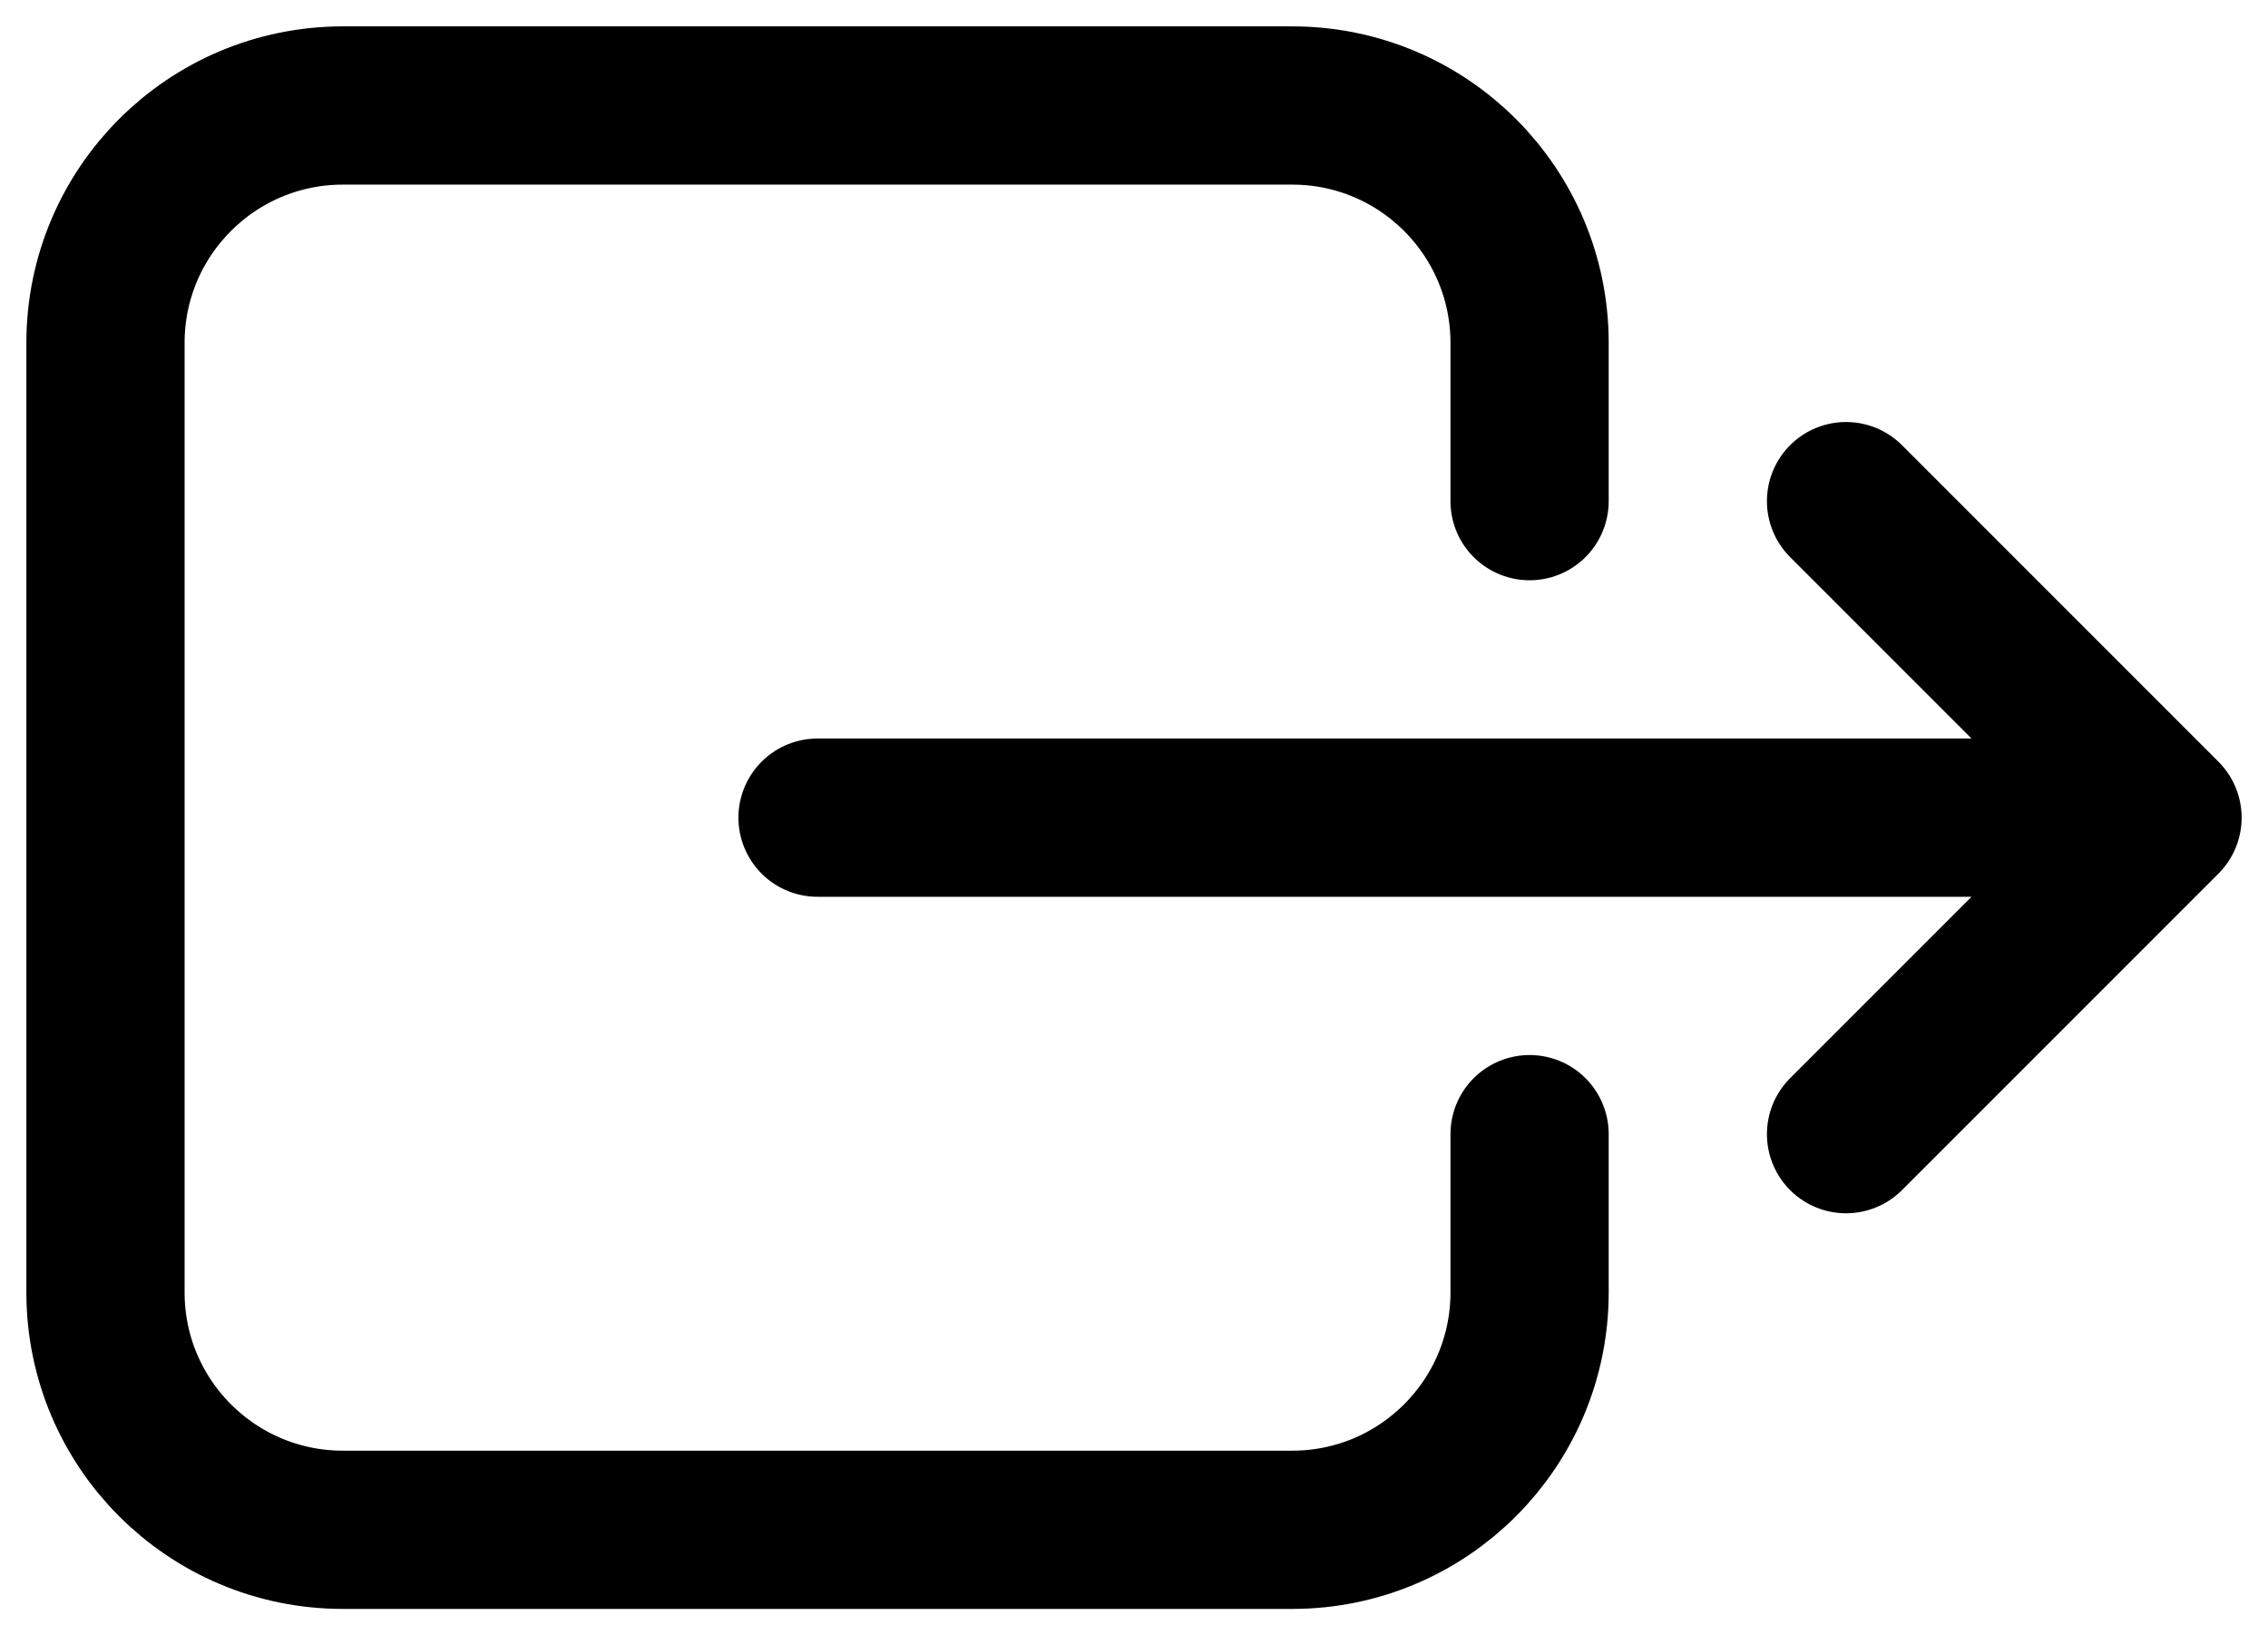 <svg width="100%" height="100%" viewBox="0 0 43 31" fill="none" xmlns="http://www.w3.org/2000/svg">
<path d="M29 9.5L29 6.5C29 4.015 26.985 2 24.5 2L6.5 2C4.015 2 2 4.015 2 6.5L2 24.5C2 26.985 4.015 29 6.5 29L24.5 29C26.985 29 29 26.985 29 24.5L29 21.5M35 21.5L41 15.5M41 15.5L35 9.5M41 15.5L15.5 15.5" stroke="currentColor" stroke-width="3" stroke-linecap="round" stroke-linejoin="round"/>
</svg>
